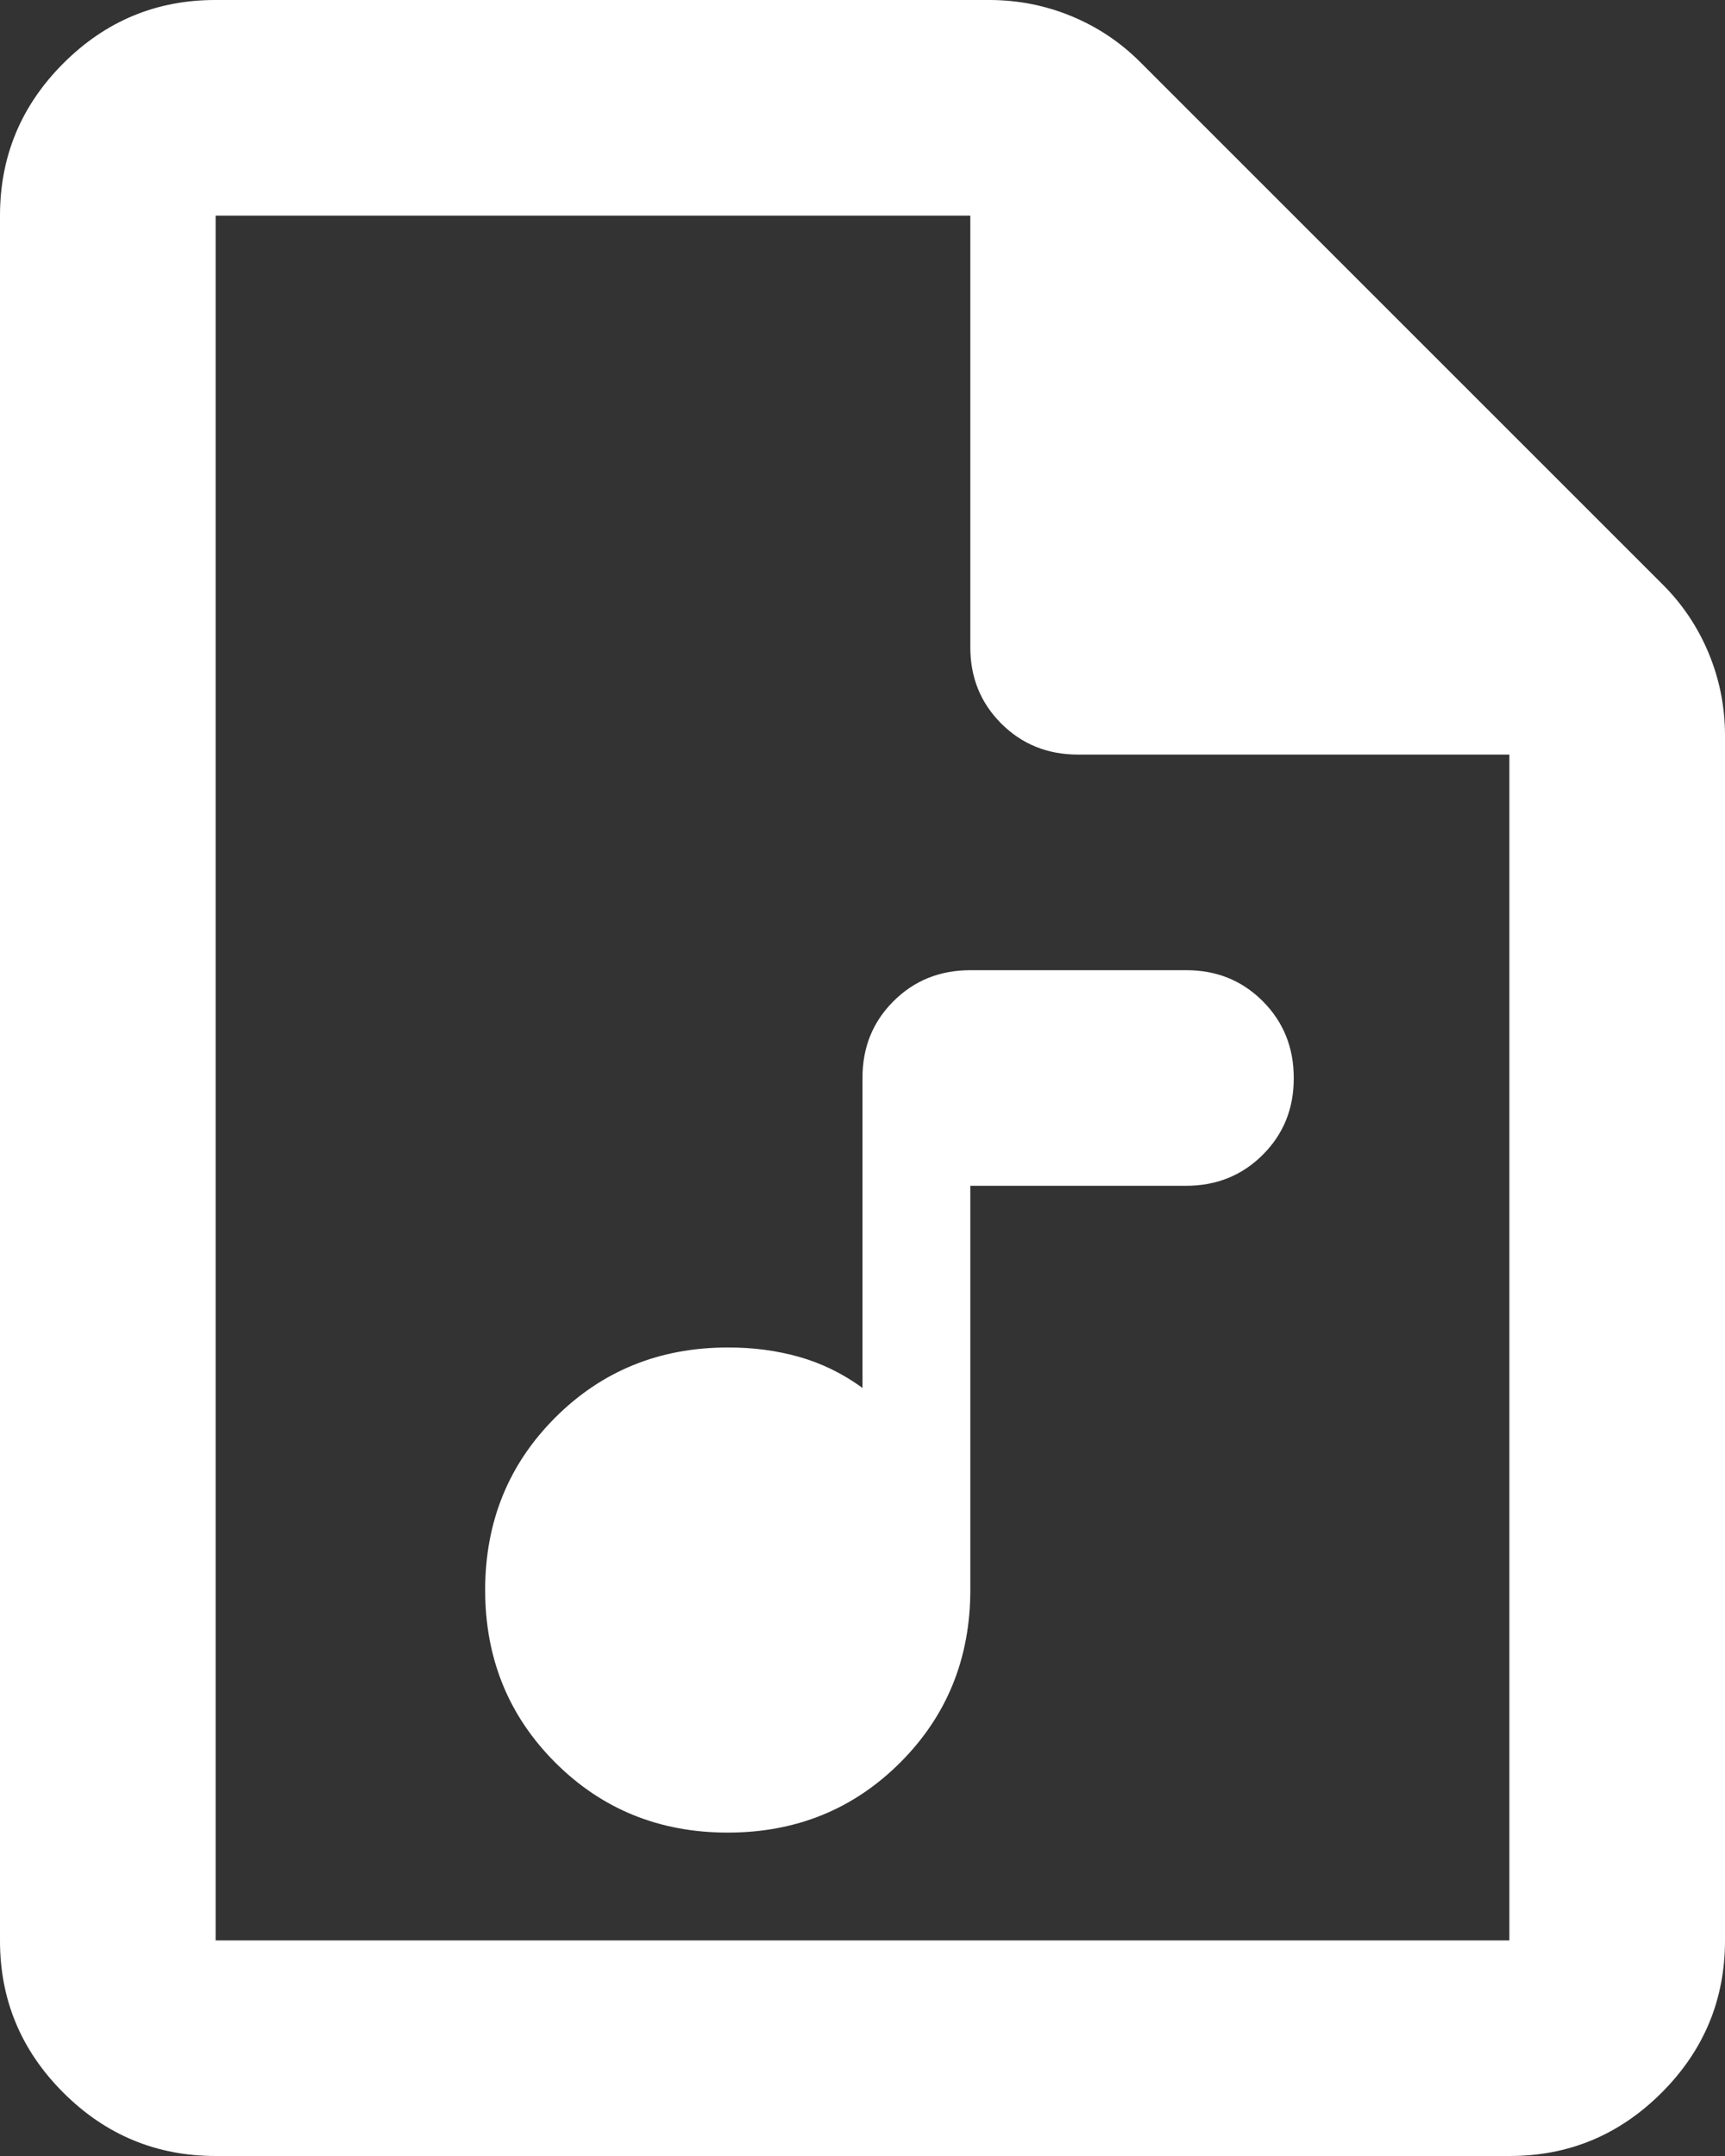 <svg width="16" height="20" viewBox="0 0 16 20" fill="none" xmlns="http://www.w3.org/2000/svg">
<rect x="0" y="0" width="16" height="20" fill="#333333" stroke="none"/>
<path d="M6.75 17C7.383 17 7.917 16.783 8.35 16.35C8.783 15.917 9 15.383 9 14.75V11H11C11.283 11 11.521 10.904 11.713 10.712C11.905 10.52 12.001 10.283 12 10C12 9.717 11.904 9.479 11.712 9.287C11.52 9.095 11.283 8.999 11 9H9C8.717 9 8.479 9.096 8.287 9.288C8.095 9.48 7.999 9.717 8 10V12.875C7.817 12.742 7.621 12.646 7.412 12.587C7.203 12.528 6.983 12.499 6.75 12.5C6.117 12.5 5.583 12.717 5.15 13.15C4.717 13.583 4.5 14.117 4.5 14.75C4.5 15.383 4.717 15.917 5.15 16.35C5.583 16.783 6.117 17 6.75 17ZM2 20C1.45 20 0.979 19.804 0.587 19.412C0.195 19.02 -0.001 18.549 1.69779e-06 18V2C1.69779e-06 1.45 0.196 0.979 0.588 0.587C0.98 0.195 1.451 -0.001 2 1.69779e-06H9.175C9.442 1.69779e-06 9.696 0.05 9.938 0.15C10.18 0.25 10.392 0.392 10.575 0.575L15.425 5.425C15.608 5.608 15.75 5.821 15.85 6.063C15.95 6.305 16 6.559 16 6.825V18C16 18.55 15.804 19.021 15.412 19.413C15.02 19.805 14.549 20.001 14 20H2ZM9 2H2V18H14V7H10C9.717 7 9.479 6.904 9.287 6.712C9.095 6.52 8.999 6.283 9 6V2Z" fill="white"/>
</svg>
